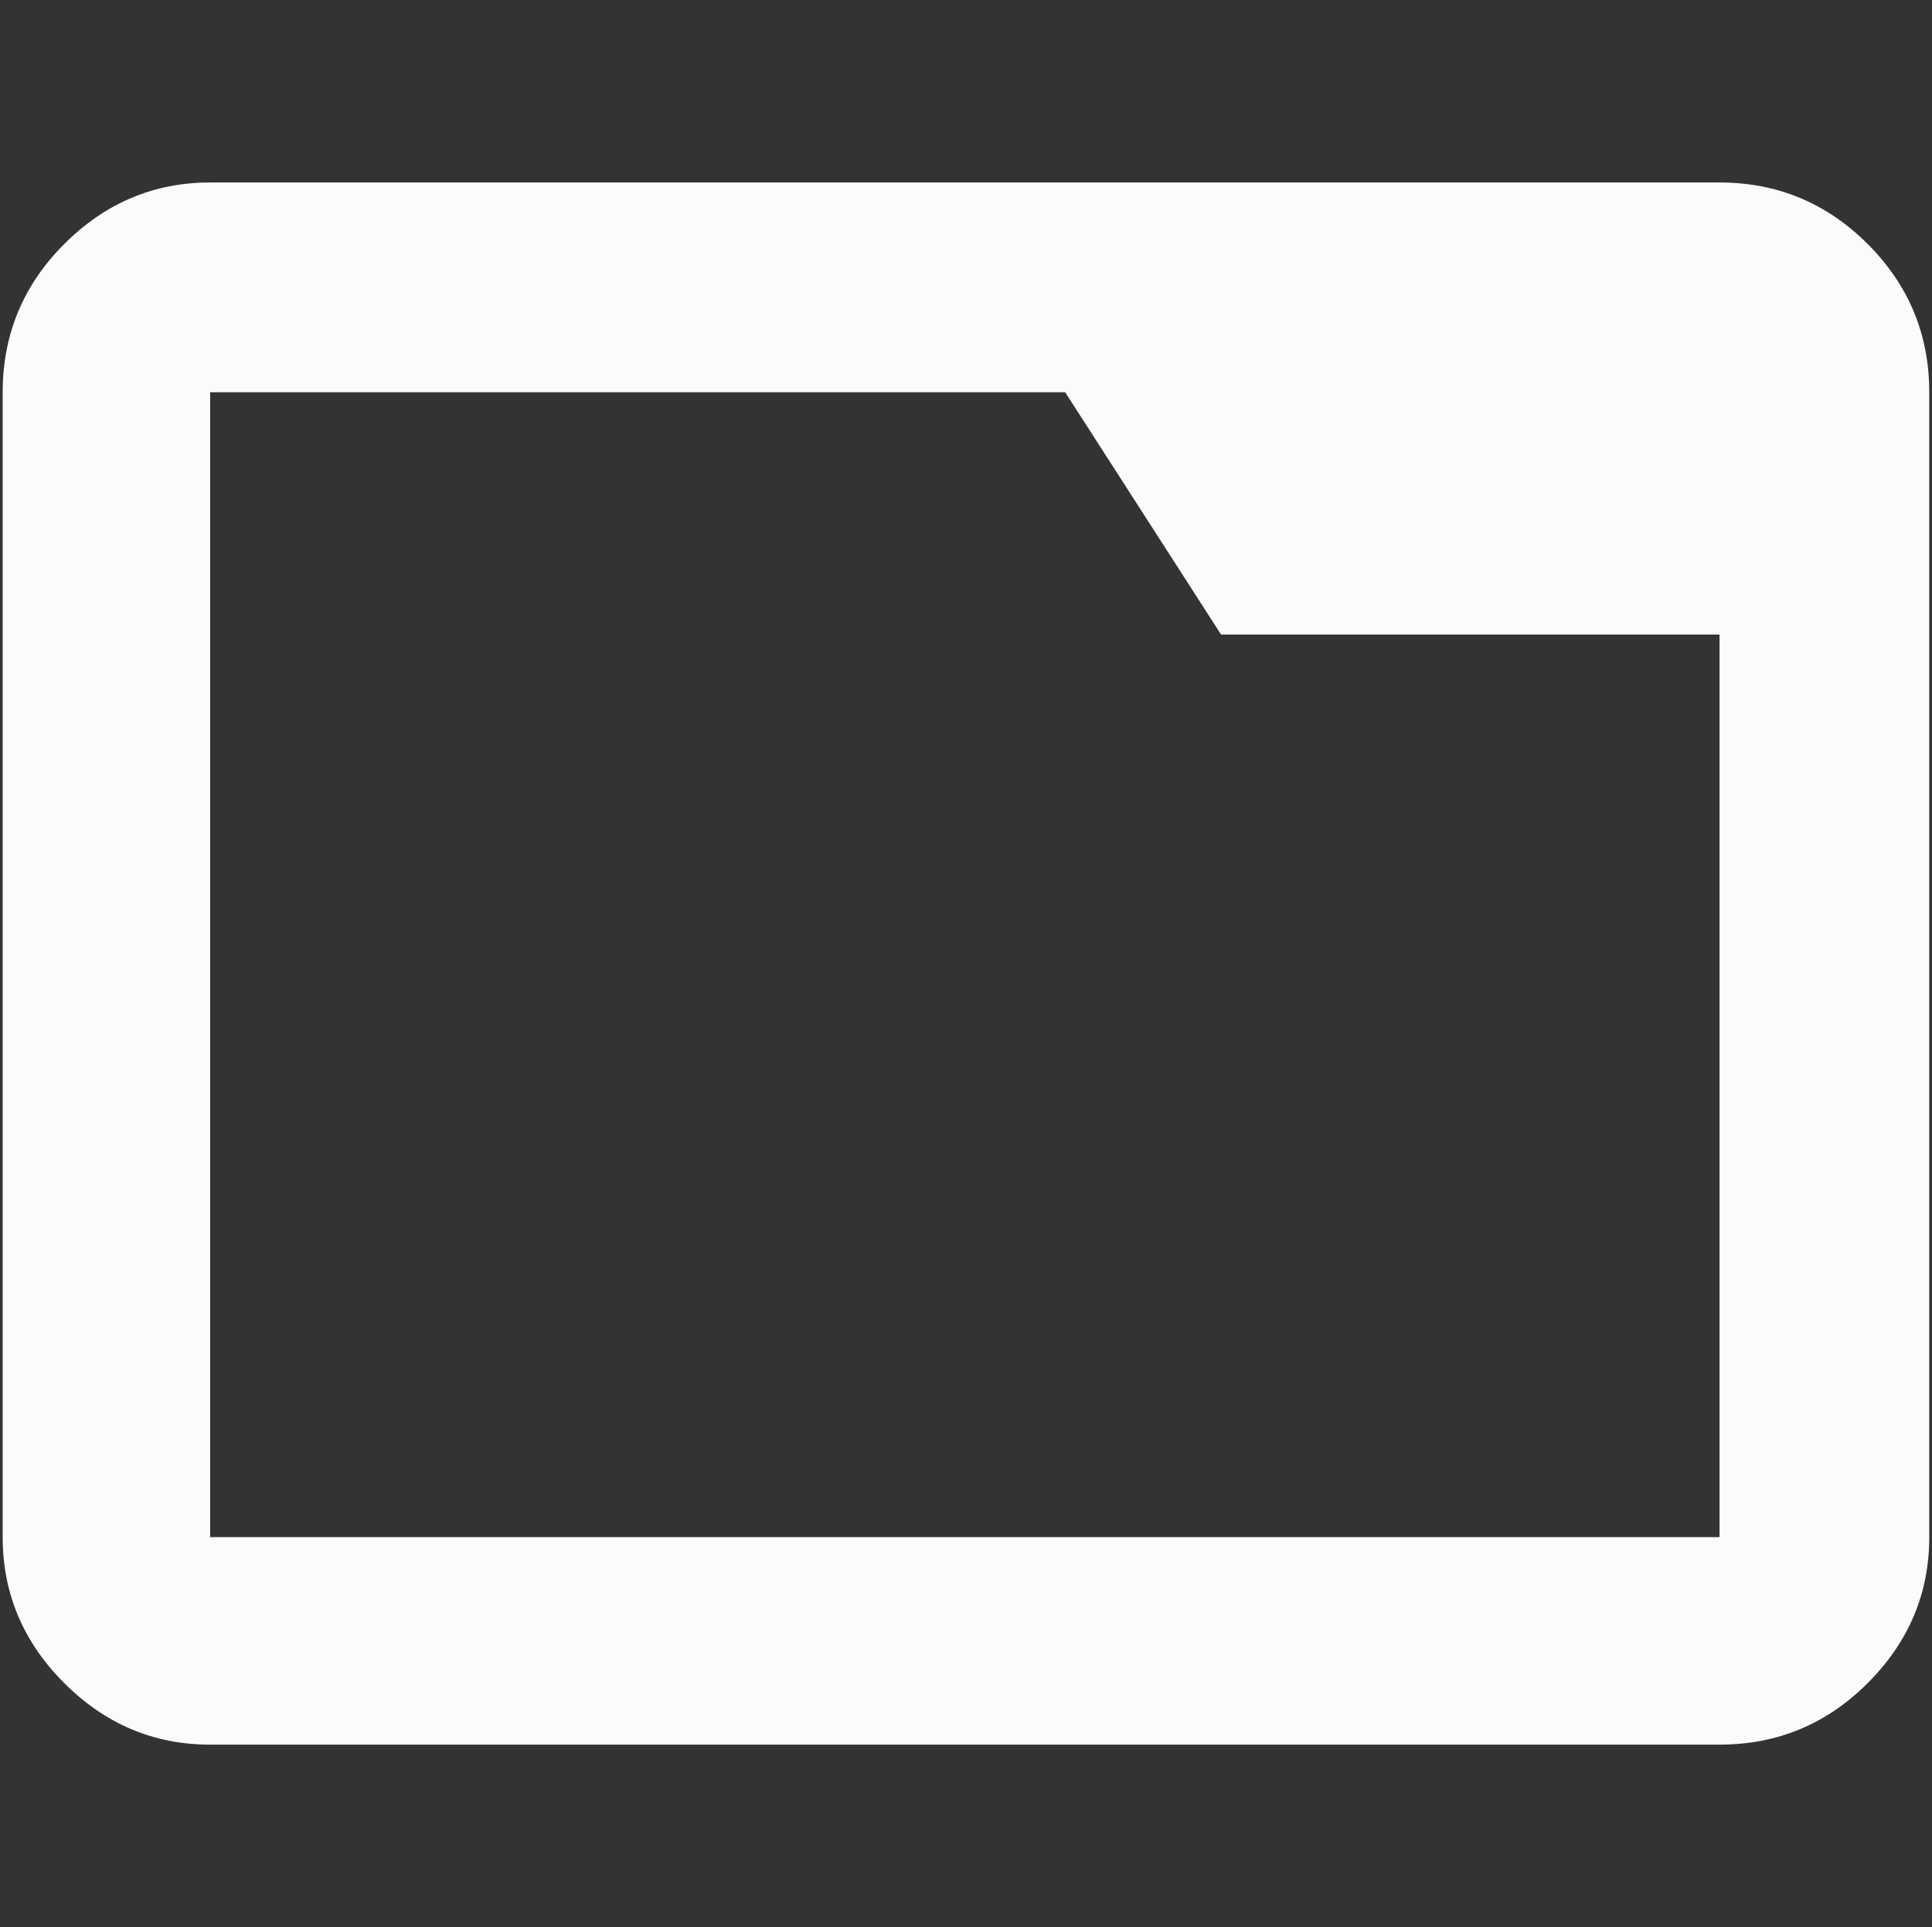 <?xml version="1.0" encoding="UTF-8" standalone="no"?>
<svg
   xmlns:dc="http://purl.org/dc/elements/1.1/"
   xmlns:cc="http://creativecommons.org/ns#"
   xmlns:rdf="http://www.w3.org/1999/02/22-rdf-syntax-ns#"
   xmlns:svg="http://www.w3.org/2000/svg"
   xmlns="http://www.w3.org/2000/svg"
   width="33.961mm"
   height="33.867mm"
   viewBox="0 0 33.961 33.867"
   version="1.1"
   id="svg2206">
  <rect x="0" y="0" width="33.961" height="33.867" fill="#333333" stroke="none"/>
  <defs
     id="defs2200" />
  <g
     id="layer1"
     transform="translate(-84.317,-97.971)">
    <path
       d="m 88.011,124.985 h 26.532 v -15.862 h -8.762 L 103.041,104.865 H 88.011 Z m 0,3.647 c -0.989,0 -1.844,-0.361 -2.565,-1.082 -0.721,-0.721 -1.082,-1.576 -1.082,-2.565 V 104.865 c 0,-1.015 0.361,-1.884 1.082,-2.605 0.721,-0.721 1.576,-1.082 2.565,-1.082 h 26.532 c 1.015,0 1.884,0.361 2.605,1.082 0.721,0.721 1.082,1.59 1.082,2.605 v 20.12 c 0,0.989 -0.361,1.844 -1.082,2.565 -0.721,0.721 -1.59,1.082 -2.605,1.082 z m 0,-3.647 V 104.865 Z"
       id="path2132"
       style="fill:#fbfbfe;fill-opacity:1;stroke-width:0.802" />
  </g>
</svg>
